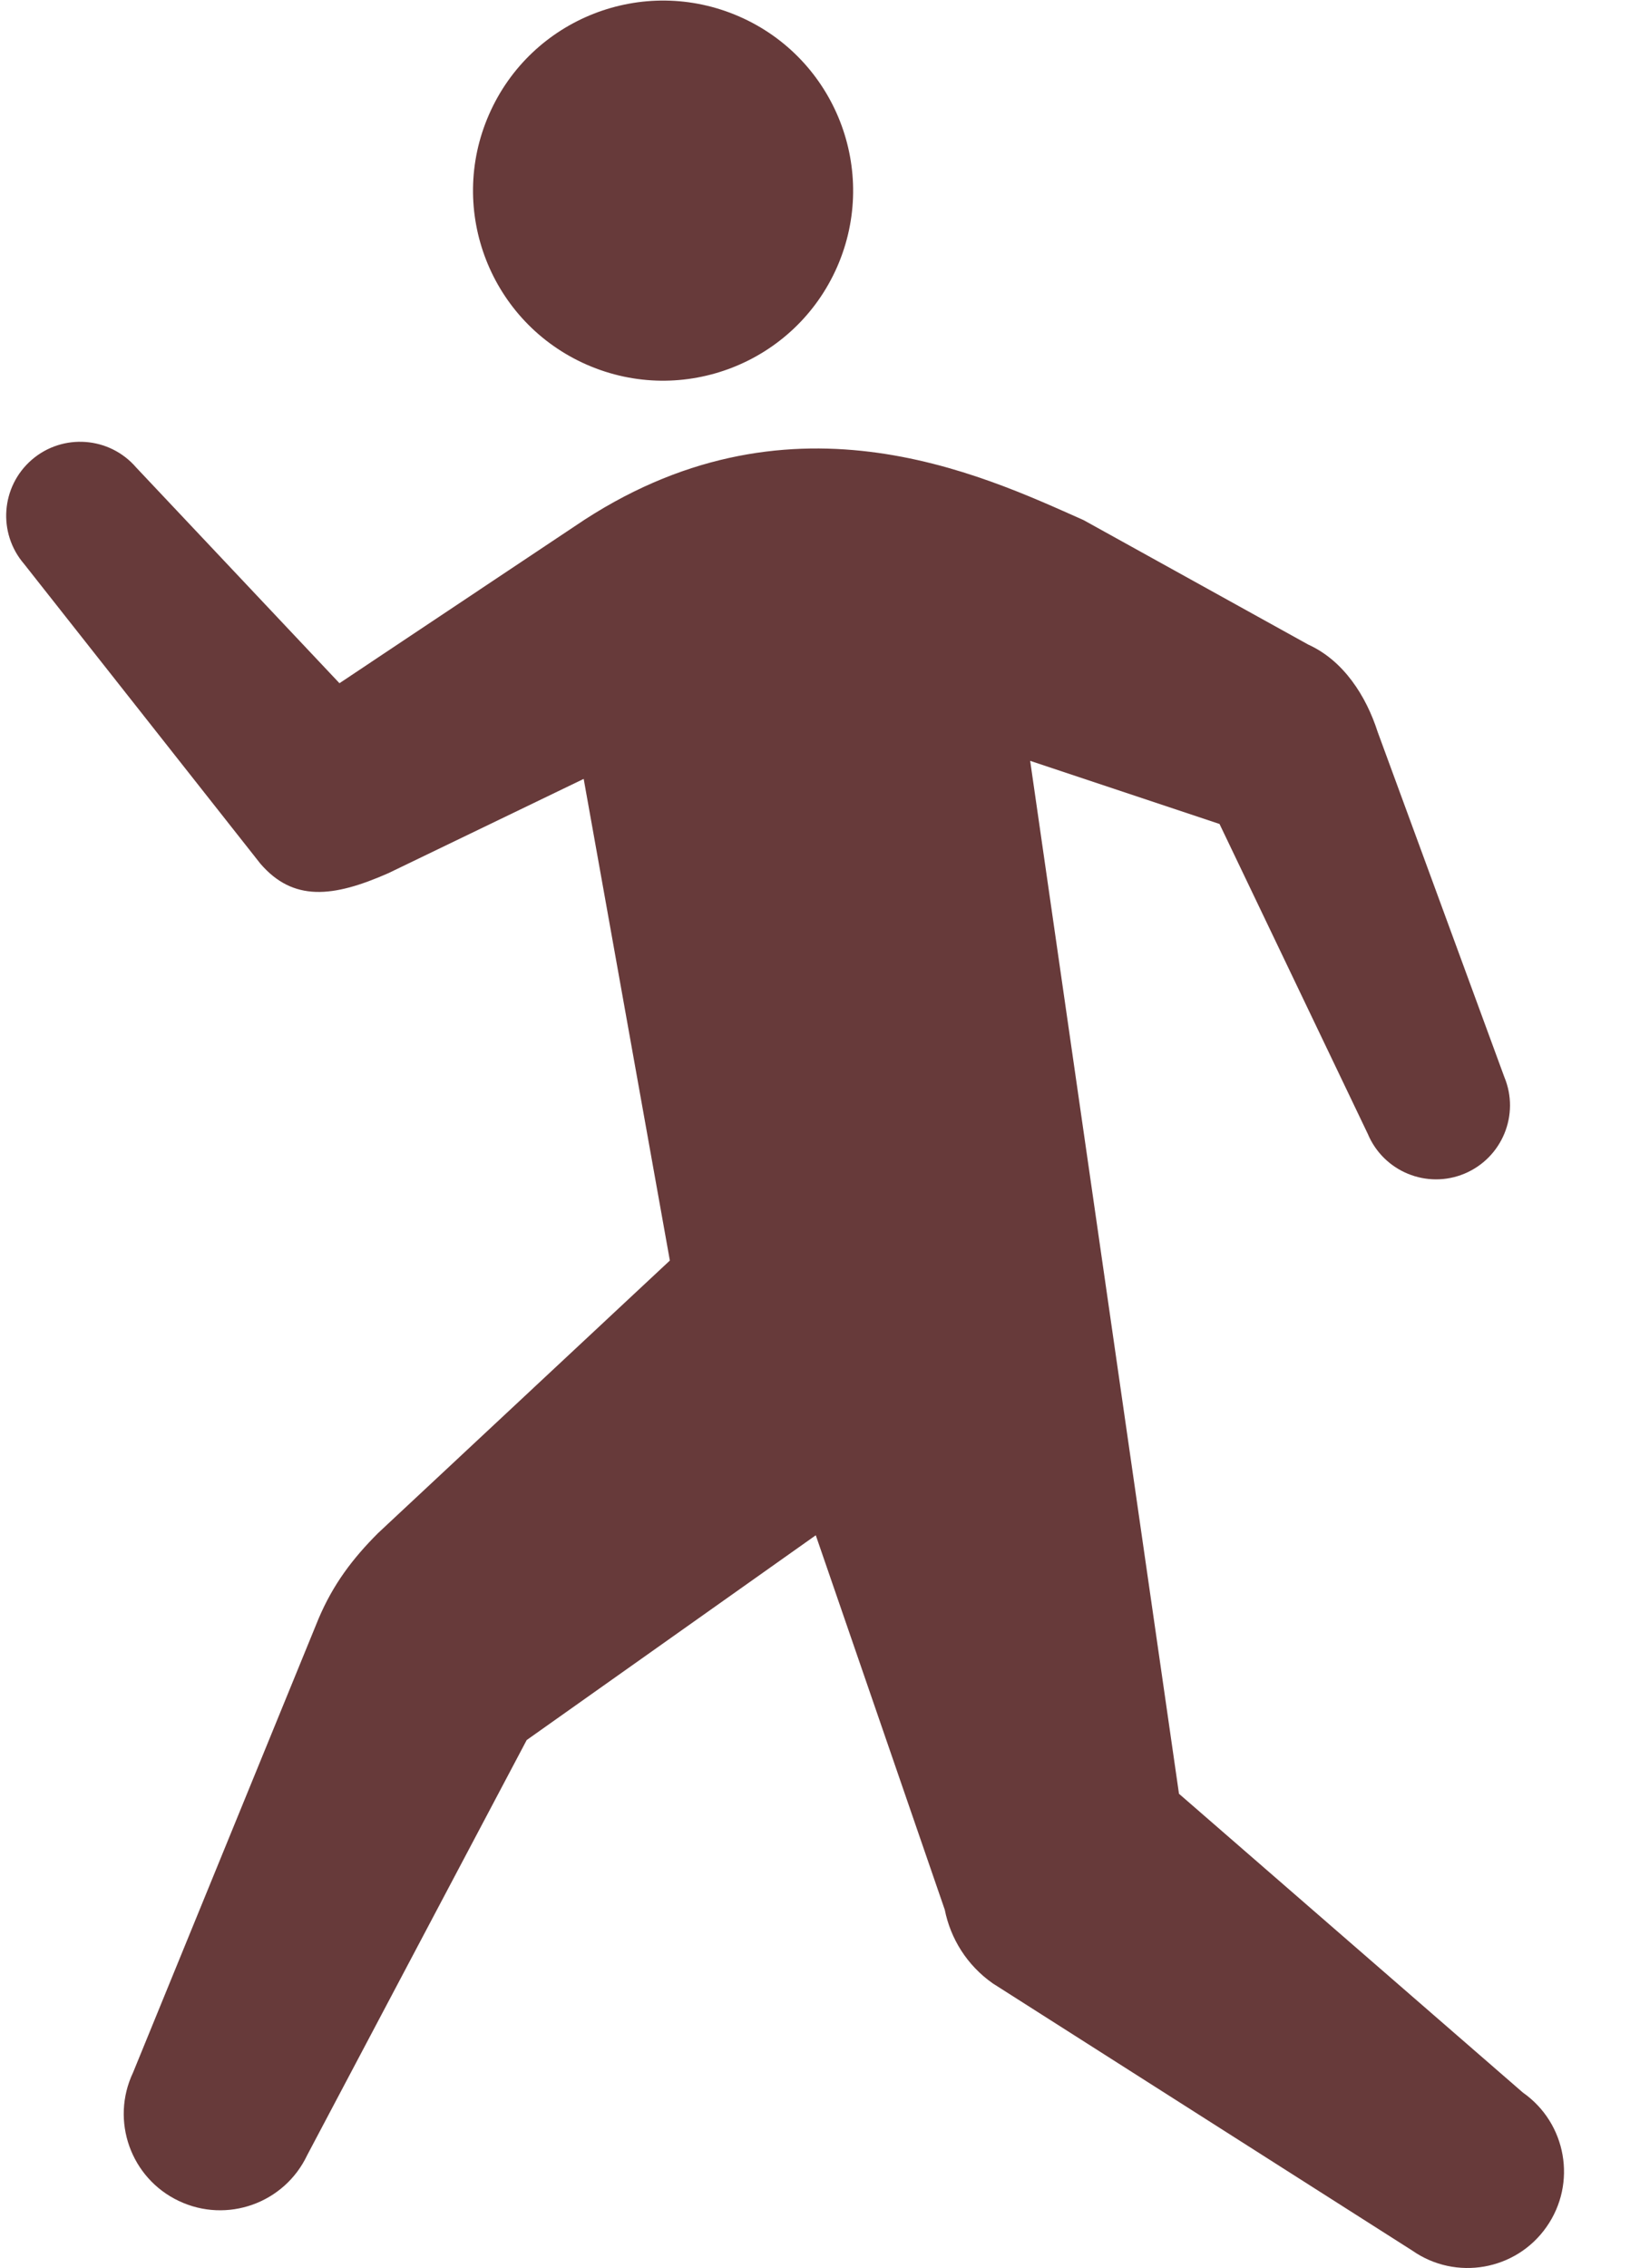 <svg 
 xmlns="http://www.w3.org/2000/svg"
 xmlns:xlink="http://www.w3.org/1999/xlink"
 width="23px" height="32px">
<path fill-rule="evenodd"  fill="rgb(103, 58, 58)"
 d="M21.822,31.418 C21.392,32.033 20.543,32.182 19.928,31.752 C19.928,31.752 14.008,27.982 14.008,27.982 C13.642,27.725 13.412,27.348 13.331,26.943 C13.331,26.943 11.511,21.660 11.511,21.660 C11.511,21.660 7.432,24.549 7.432,24.549 C7.432,24.549 4.335,30.405 4.335,30.405 C4.014,31.084 3.203,31.374 2.524,31.052 C1.845,30.731 1.556,29.920 1.877,29.241 C1.877,29.241 4.495,22.837 4.495,22.837 C4.699,22.356 4.971,21.993 5.335,21.629 C5.335,21.629 9.452,17.784 9.452,17.784 C9.452,17.784 8.236,10.989 8.236,10.989 C8.236,10.989 5.480,12.319 5.480,12.319 C4.694,12.666 4.136,12.721 3.674,12.185 C3.674,12.185 0.341,7.958 0.341,7.958 C-0.036,7.521 0.013,6.863 0.449,6.486 C0.885,6.110 1.545,6.158 1.921,6.595 C1.921,6.595 4.790,9.639 4.790,9.639 C4.790,9.639 8.109,7.425 8.109,7.425 C11.100,5.389 13.827,6.687 15.290,7.338 C15.290,7.338 18.460,9.094 18.460,9.094 C18.960,9.321 19.277,9.821 19.439,10.325 C19.439,10.325 21.226,15.193 21.226,15.193 C21.448,15.724 21.197,16.335 20.665,16.558 C20.134,16.780 19.523,16.529 19.300,15.997 C19.300,15.997 17.208,11.625 17.208,11.625 C17.208,11.625 14.536,10.734 14.536,10.734 C14.536,10.734 16.636,25.307 16.636,25.307 C16.636,25.307 21.489,29.523 21.489,29.523 C22.104,29.954 22.254,30.803 21.822,31.418 ZM8.282,5.146 C6.925,4.553 6.306,2.972 6.900,1.616 C7.493,0.259 9.074,-0.360 10.431,0.233 C11.787,0.826 12.406,2.407 11.813,3.764 C11.219,5.120 9.639,5.739 8.282,5.146 Z"/>
</svg>